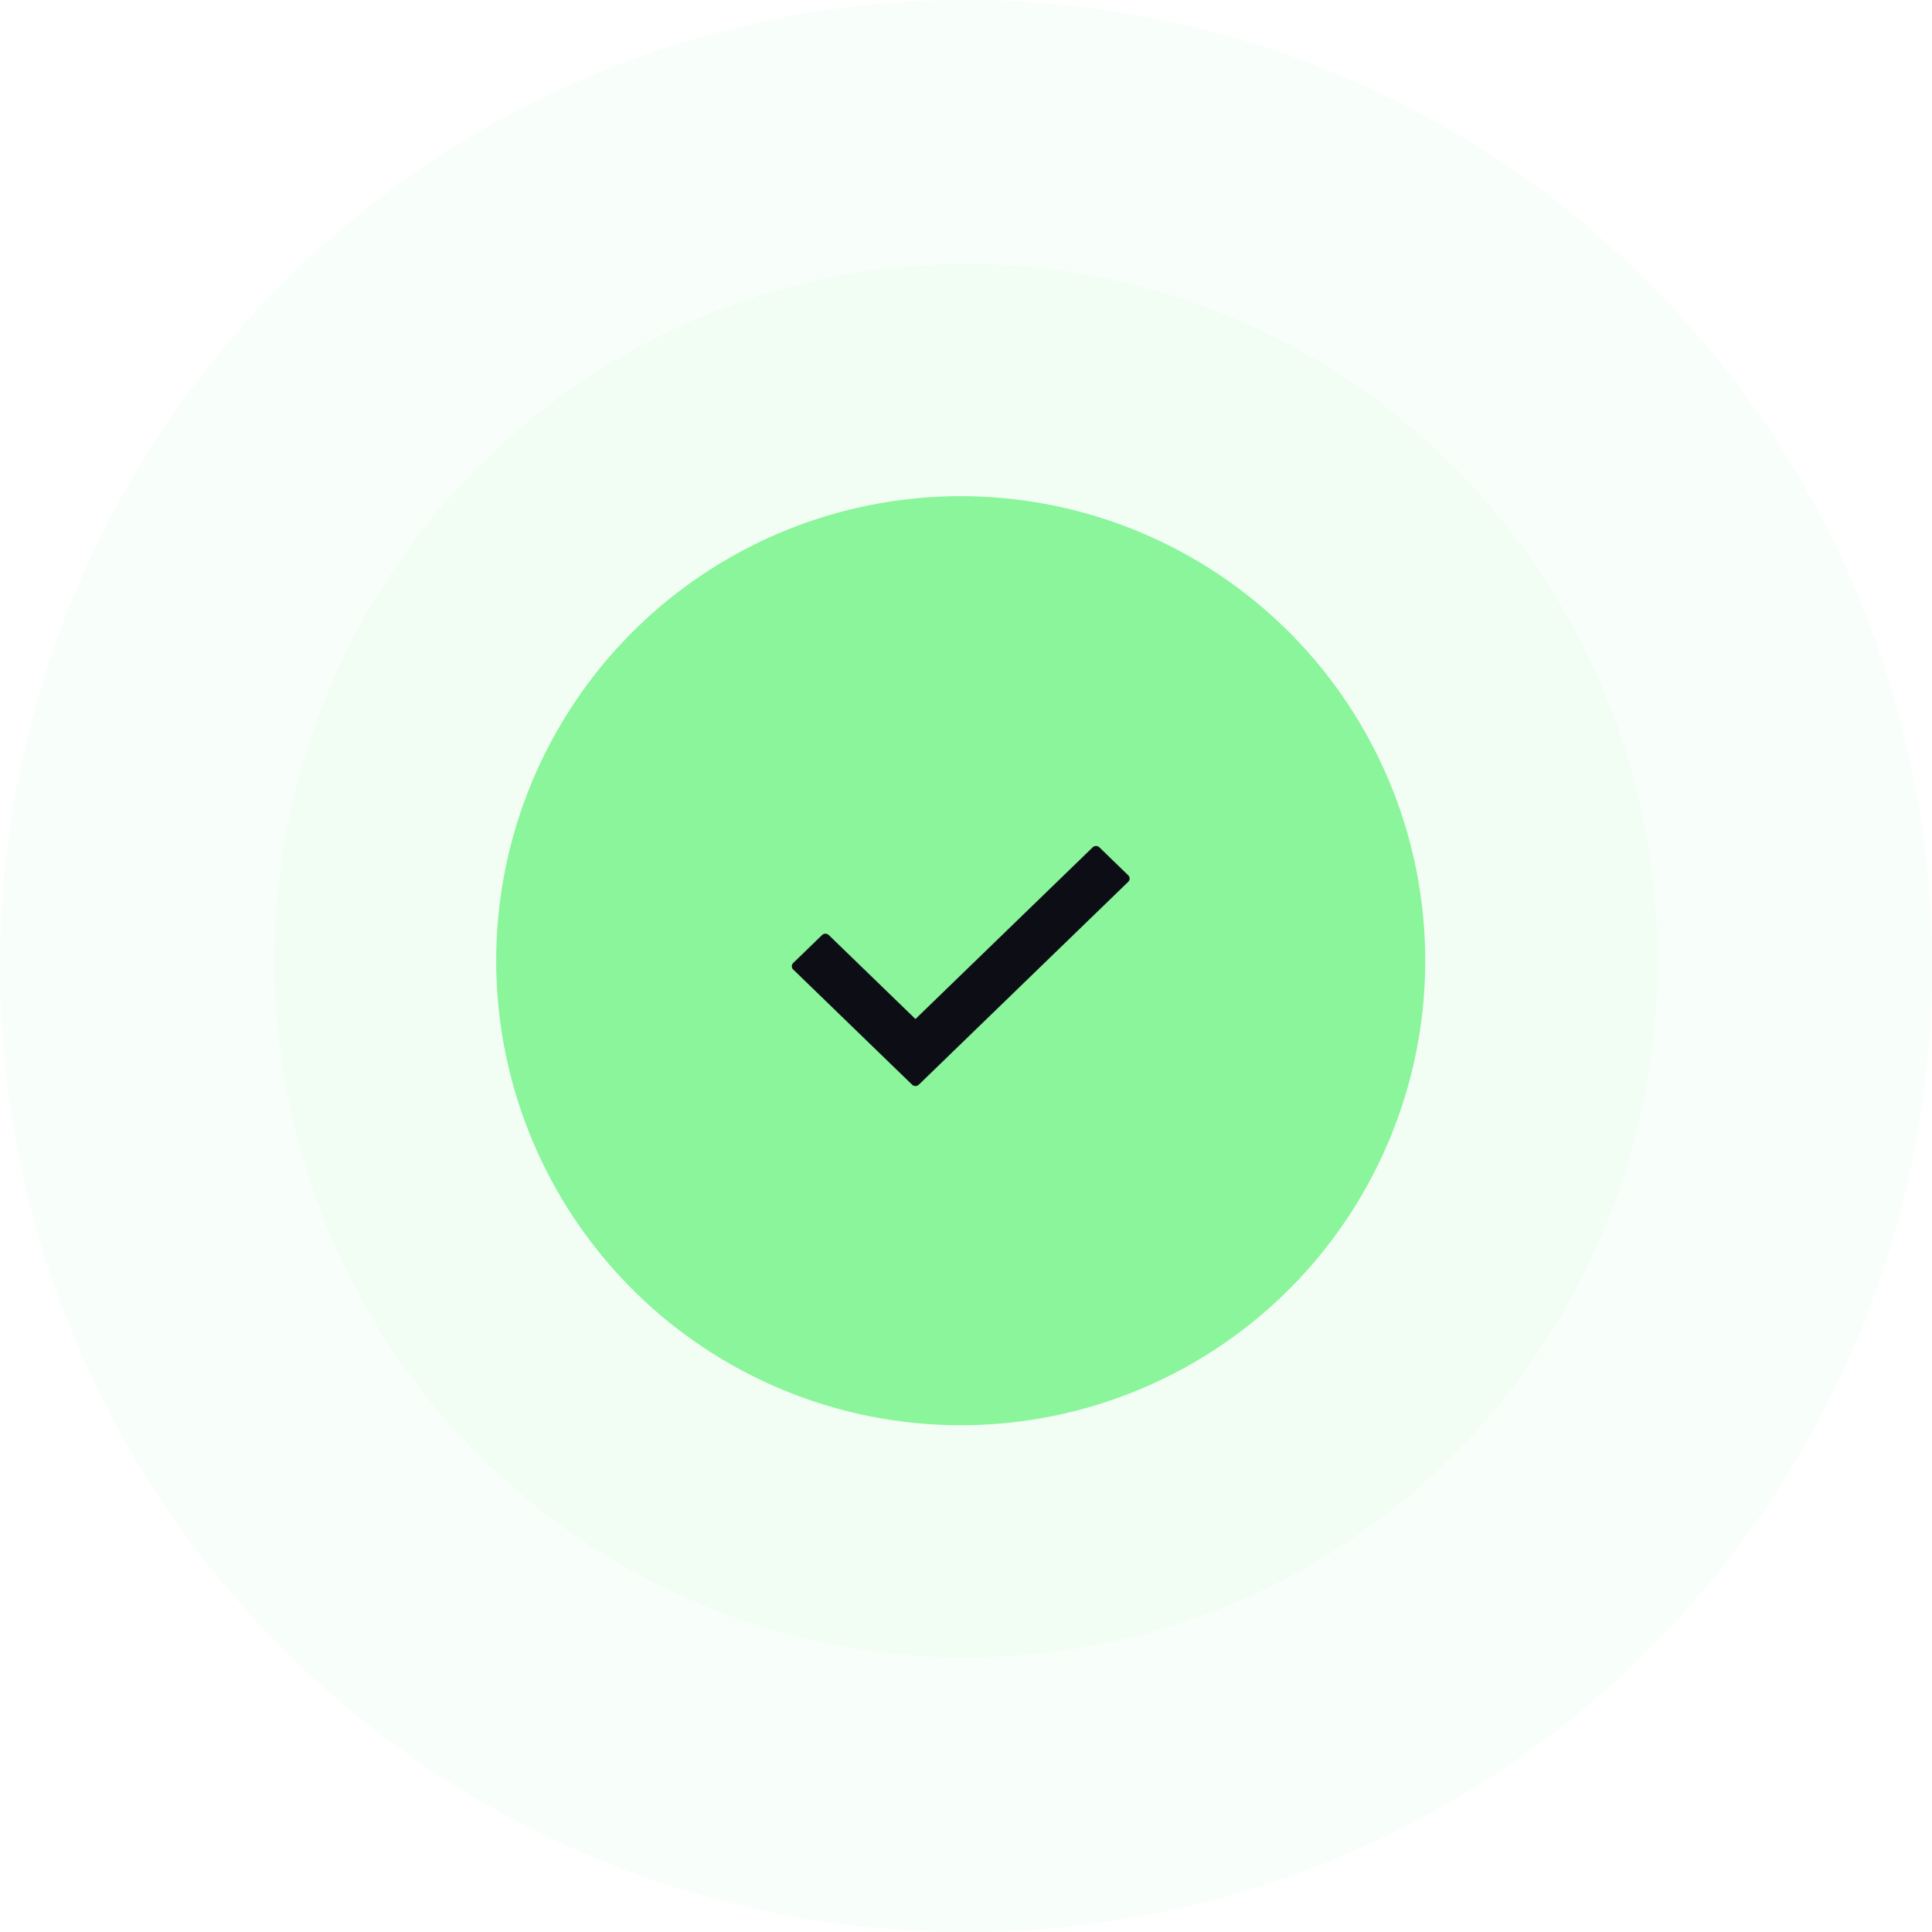 <svg width="206" height="206" viewBox="0 0 206 206" fill="none" xmlns="http://www.w3.org/2000/svg">
<circle cx="102.437" cy="102.436" r="49.53" fill="#8AF59B"/>
<ellipse opacity="0.05" cx="103" cy="102.436" rx="73.732" ry="74.295" fill="#8AF59B"/>
<circle opacity="0.06" cx="103" cy="103" r="103" fill="#8AF59B"/>
<g clip-path="url(#clip0_1094_3124)">
<path d="M120.301 94.02L97.966 115.657C97.769 115.847 97.451 115.847 97.255 115.657L84.573 103.371C84.377 103.181 84.377 102.873 84.573 102.682L87.654 99.697C87.851 99.507 88.17 99.507 88.366 99.697L97.611 108.653L116.508 90.346C116.705 90.156 117.023 90.156 117.22 90.346L120.301 93.331C120.497 93.521 120.497 93.829 120.301 94.02Z" fill="#0D0E15"/>
</g>
<defs>
<clipPath id="clip0_1094_3124">
<rect width="36.022" height="34.896" fill="white" transform="translate(84.427 85.555)"/>
</clipPath>
</defs>
</svg>
